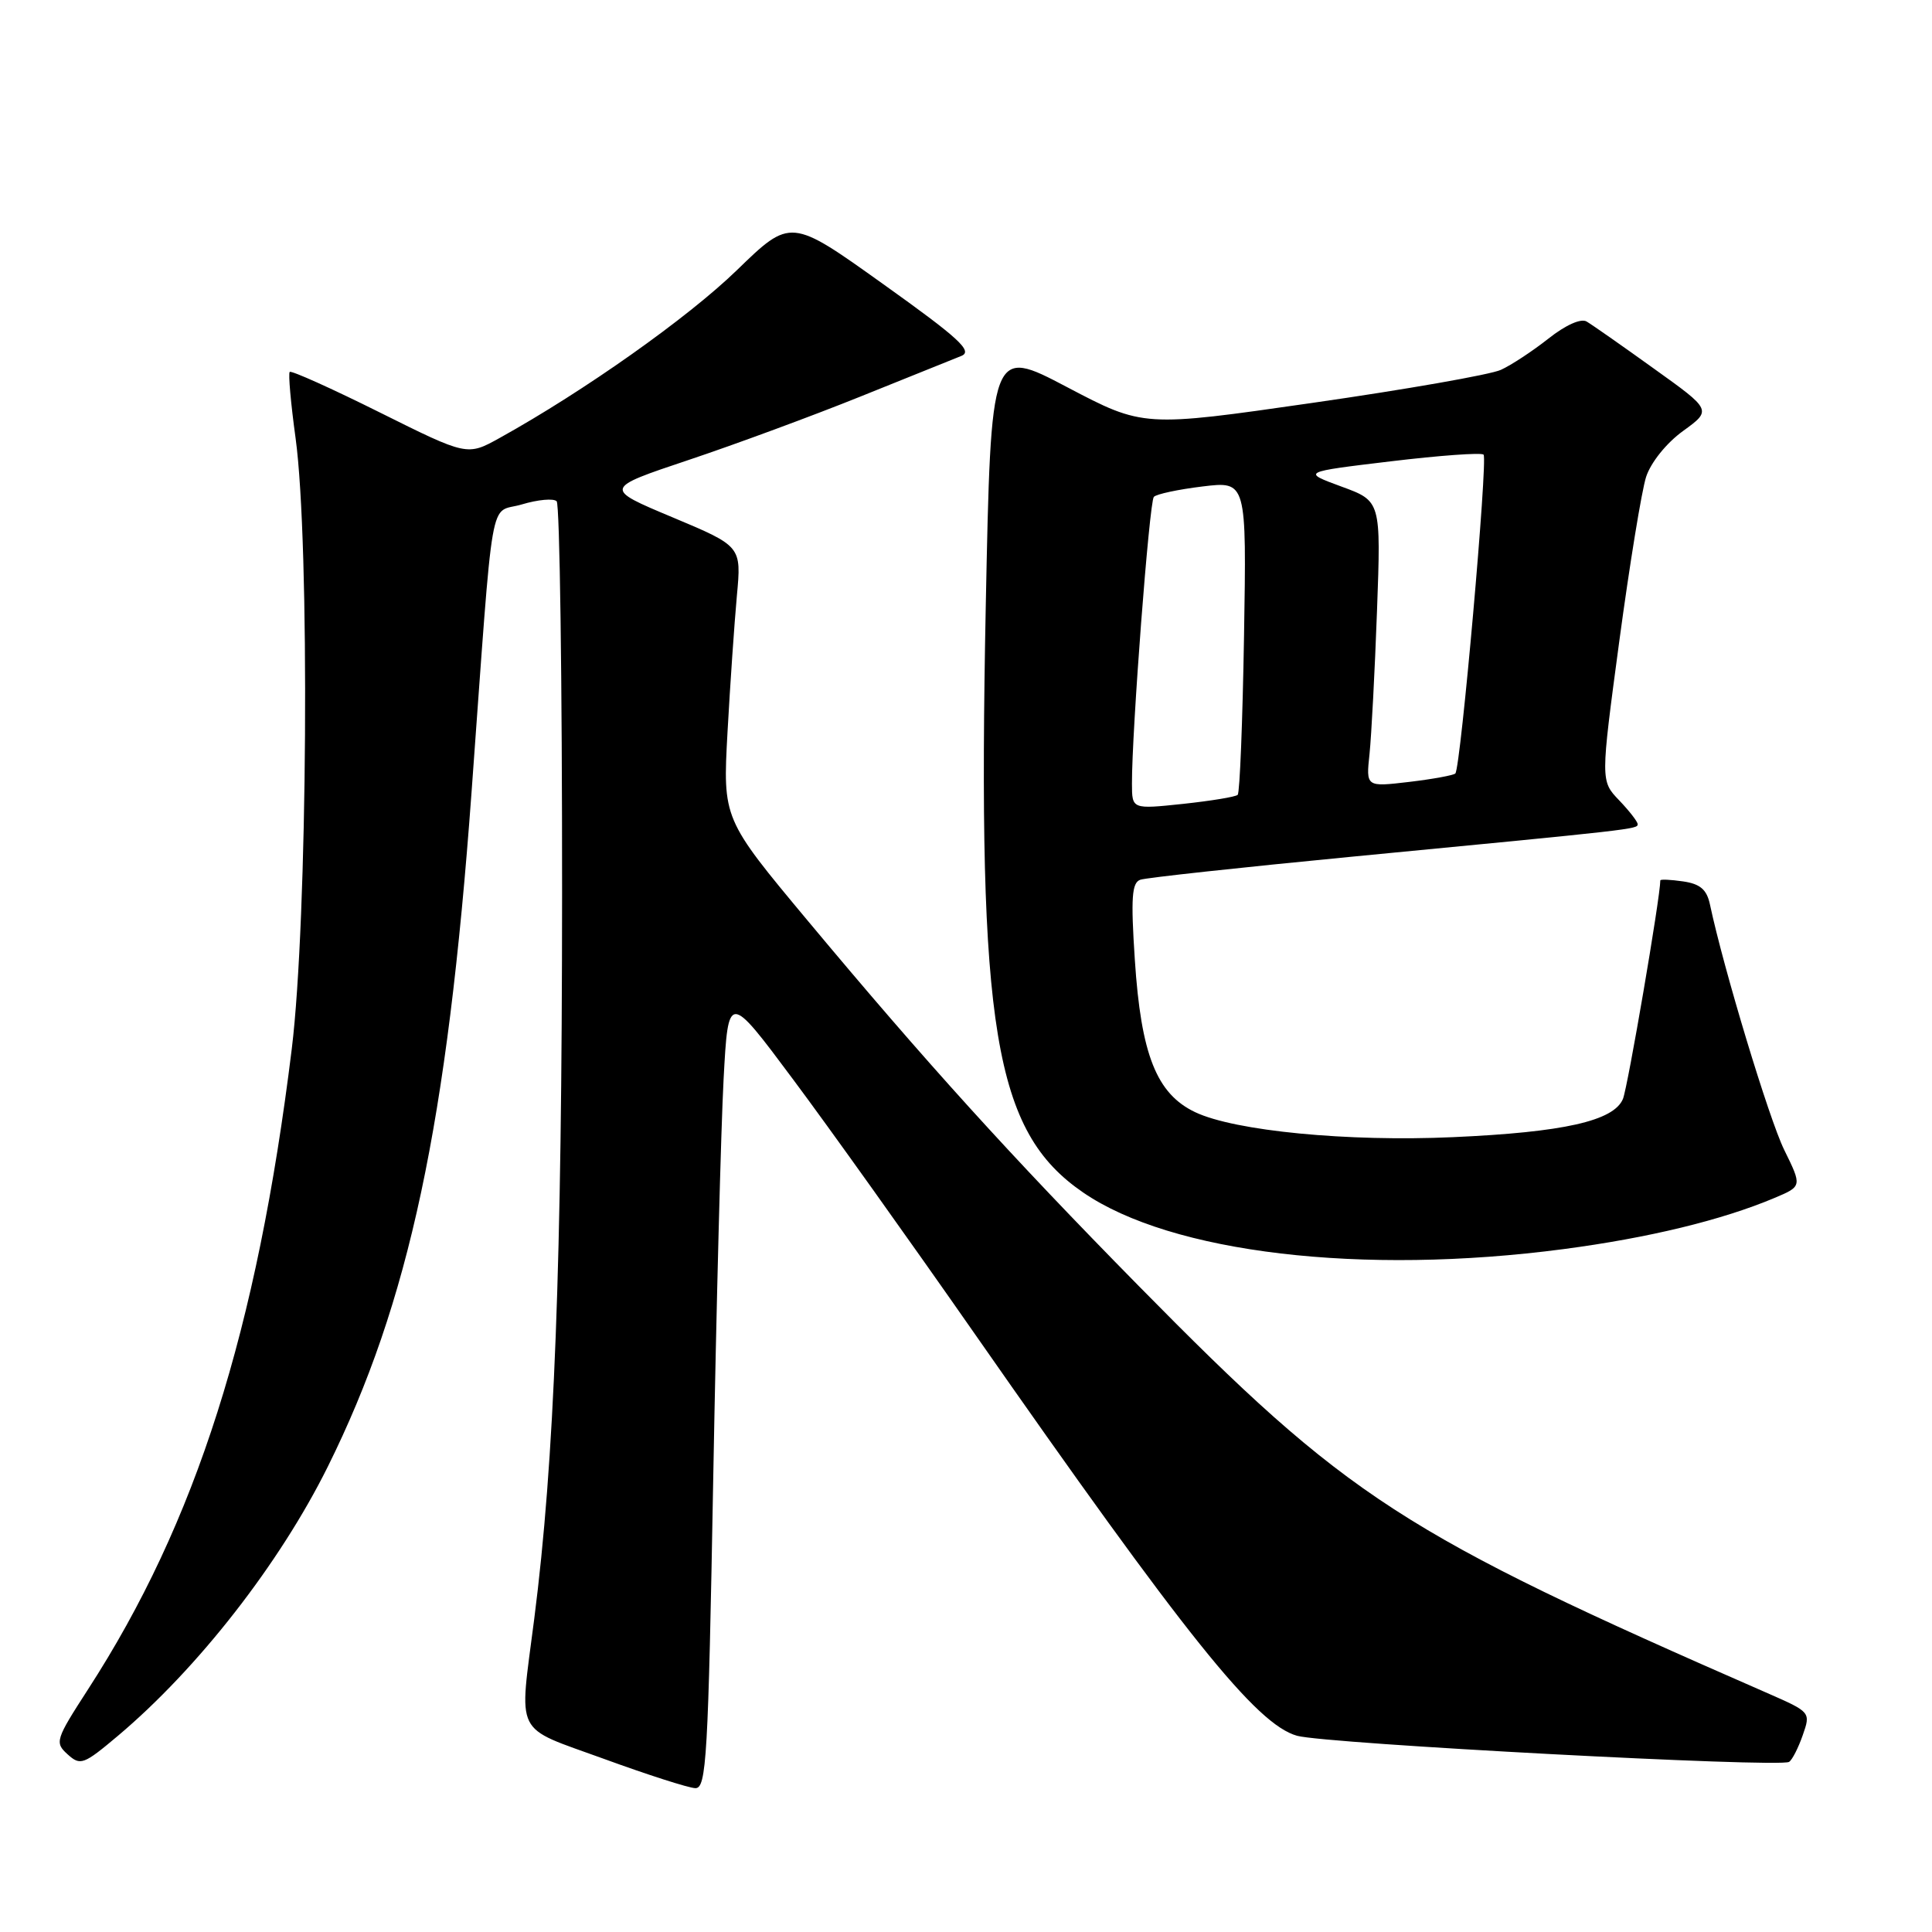 <?xml version="1.0" encoding="UTF-8" standalone="no"?>
<!DOCTYPE svg PUBLIC "-//W3C//DTD SVG 1.1//EN" "http://www.w3.org/Graphics/SVG/1.1/DTD/svg11.dtd" >
<svg xmlns="http://www.w3.org/2000/svg" xmlns:xlink="http://www.w3.org/1999/xlink" version="1.1" viewBox="0 0 256 256">
 <g >
 <path fill="currentColor"
d=" M 94.51 195.75 C 94.92 173.06 95.54 149.32 95.88 143.00 C 96.50 131.50 96.50 131.50 105.07 143.00 C 109.79 149.32 120.55 164.40 128.99 176.50 C 157.16 216.88 166.47 228.50 171.87 230.00 C 175.68 231.06 235.78 234.25 237.06 233.46 C 237.47 233.21 238.28 231.62 238.87 229.93 C 239.94 226.88 239.92 226.86 234.22 224.36 C 185.61 203.12 178.65 198.61 150.86 170.37 C 133.86 153.09 122.72 140.81 107.03 122.00 C 95.77 108.50 95.77 108.50 96.40 97.00 C 96.75 90.67 97.31 82.55 97.64 78.94 C 98.25 72.38 98.25 72.38 89.12 68.55 C 79.98 64.72 79.98 64.72 91.24 60.95 C 97.43 58.88 107.67 55.10 114.00 52.55 C 120.33 50.00 126.35 47.57 127.39 47.16 C 128.94 46.53 127.08 44.82 117.02 37.64 C 104.77 28.88 104.77 28.88 97.62 35.82 C 91.13 42.11 77.41 51.82 66.21 58.03 C 61.91 60.42 61.91 60.42 50.34 54.66 C 43.98 51.49 38.60 49.07 38.39 49.28 C 38.18 49.48 38.53 53.44 39.17 58.08 C 41.07 71.99 40.76 121.93 38.66 138.99 C 34.06 176.32 25.98 201.73 11.67 223.84 C 7.35 230.52 7.23 230.90 8.96 232.46 C 10.65 233.99 11.07 233.84 15.63 230.00 C 26.23 221.07 37.06 207.18 43.43 194.35 C 54.21 172.65 59.28 148.89 62.48 105.00 C 65.49 63.80 64.73 68.16 69.14 66.84 C 71.27 66.20 73.35 66.01 73.76 66.42 C 74.17 66.83 74.49 90.19 74.48 118.33 C 74.46 167.67 73.47 193.55 70.79 214.50 C 68.77 230.31 67.95 228.66 80.00 233.05 C 85.78 235.16 91.23 236.91 92.13 236.94 C 93.61 236.99 93.84 232.97 94.51 195.75 Z  M 207.20 165.51 C 218.43 164.03 228.17 161.67 235.14 158.73 C 238.79 157.19 238.79 157.19 236.41 152.35 C 234.39 148.22 228.39 128.38 226.58 119.86 C 226.16 117.87 225.29 117.12 223.01 116.79 C 221.35 116.55 220.00 116.49 220.00 116.66 C 220.00 118.87 215.69 144.05 215.05 145.61 C 213.84 148.53 207.18 150.03 192.52 150.68 C 178.59 151.31 163.61 149.86 158.37 147.37 C 153.25 144.94 151.19 139.75 150.37 127.16 C 149.83 118.96 149.97 116.96 151.10 116.57 C 151.87 116.30 164.43 114.94 179.00 113.53 C 216.73 109.90 217.00 109.87 217.00 109.21 C 217.00 108.88 215.89 107.45 214.54 106.04 C 212.08 103.47 212.08 103.47 214.56 84.99 C 215.93 74.82 217.53 65.01 218.12 63.18 C 218.75 61.27 220.81 58.70 223.01 57.11 C 226.83 54.34 226.83 54.34 219.16 48.85 C 214.95 45.82 210.93 43.01 210.23 42.60 C 209.48 42.16 207.44 43.07 205.17 44.87 C 203.08 46.52 200.24 48.39 198.87 49.01 C 197.49 49.64 186.27 51.61 173.93 53.38 C 151.50 56.61 151.50 56.61 141.40 51.30 C 131.31 45.99 131.31 45.99 130.62 80.24 C 129.50 136.35 131.74 149.91 143.49 157.99 C 155.20 166.05 180.47 169.03 207.20 165.51 Z  M 149.99 103.87 C 149.96 97.06 152.29 66.48 152.89 65.84 C 153.22 65.47 156.13 64.85 159.34 64.46 C 165.18 63.75 165.18 63.75 164.84 84.29 C 164.65 95.59 164.28 105.05 164.00 105.32 C 163.72 105.59 160.46 106.12 156.75 106.52 C 150.00 107.23 150.00 107.23 149.99 103.87 Z  M 181.47 99.89 C 181.72 97.47 182.17 88.95 182.46 80.95 C 182.99 66.39 182.99 66.39 177.74 64.47 C 172.50 62.54 172.50 62.54 184.27 61.13 C 190.75 60.35 196.28 59.95 196.58 60.24 C 197.17 60.83 193.55 101.78 192.84 102.49 C 192.60 102.73 189.83 103.24 186.70 103.61 C 181.00 104.28 181.00 104.28 181.47 99.89 Z "/>
</g>
</svg>
